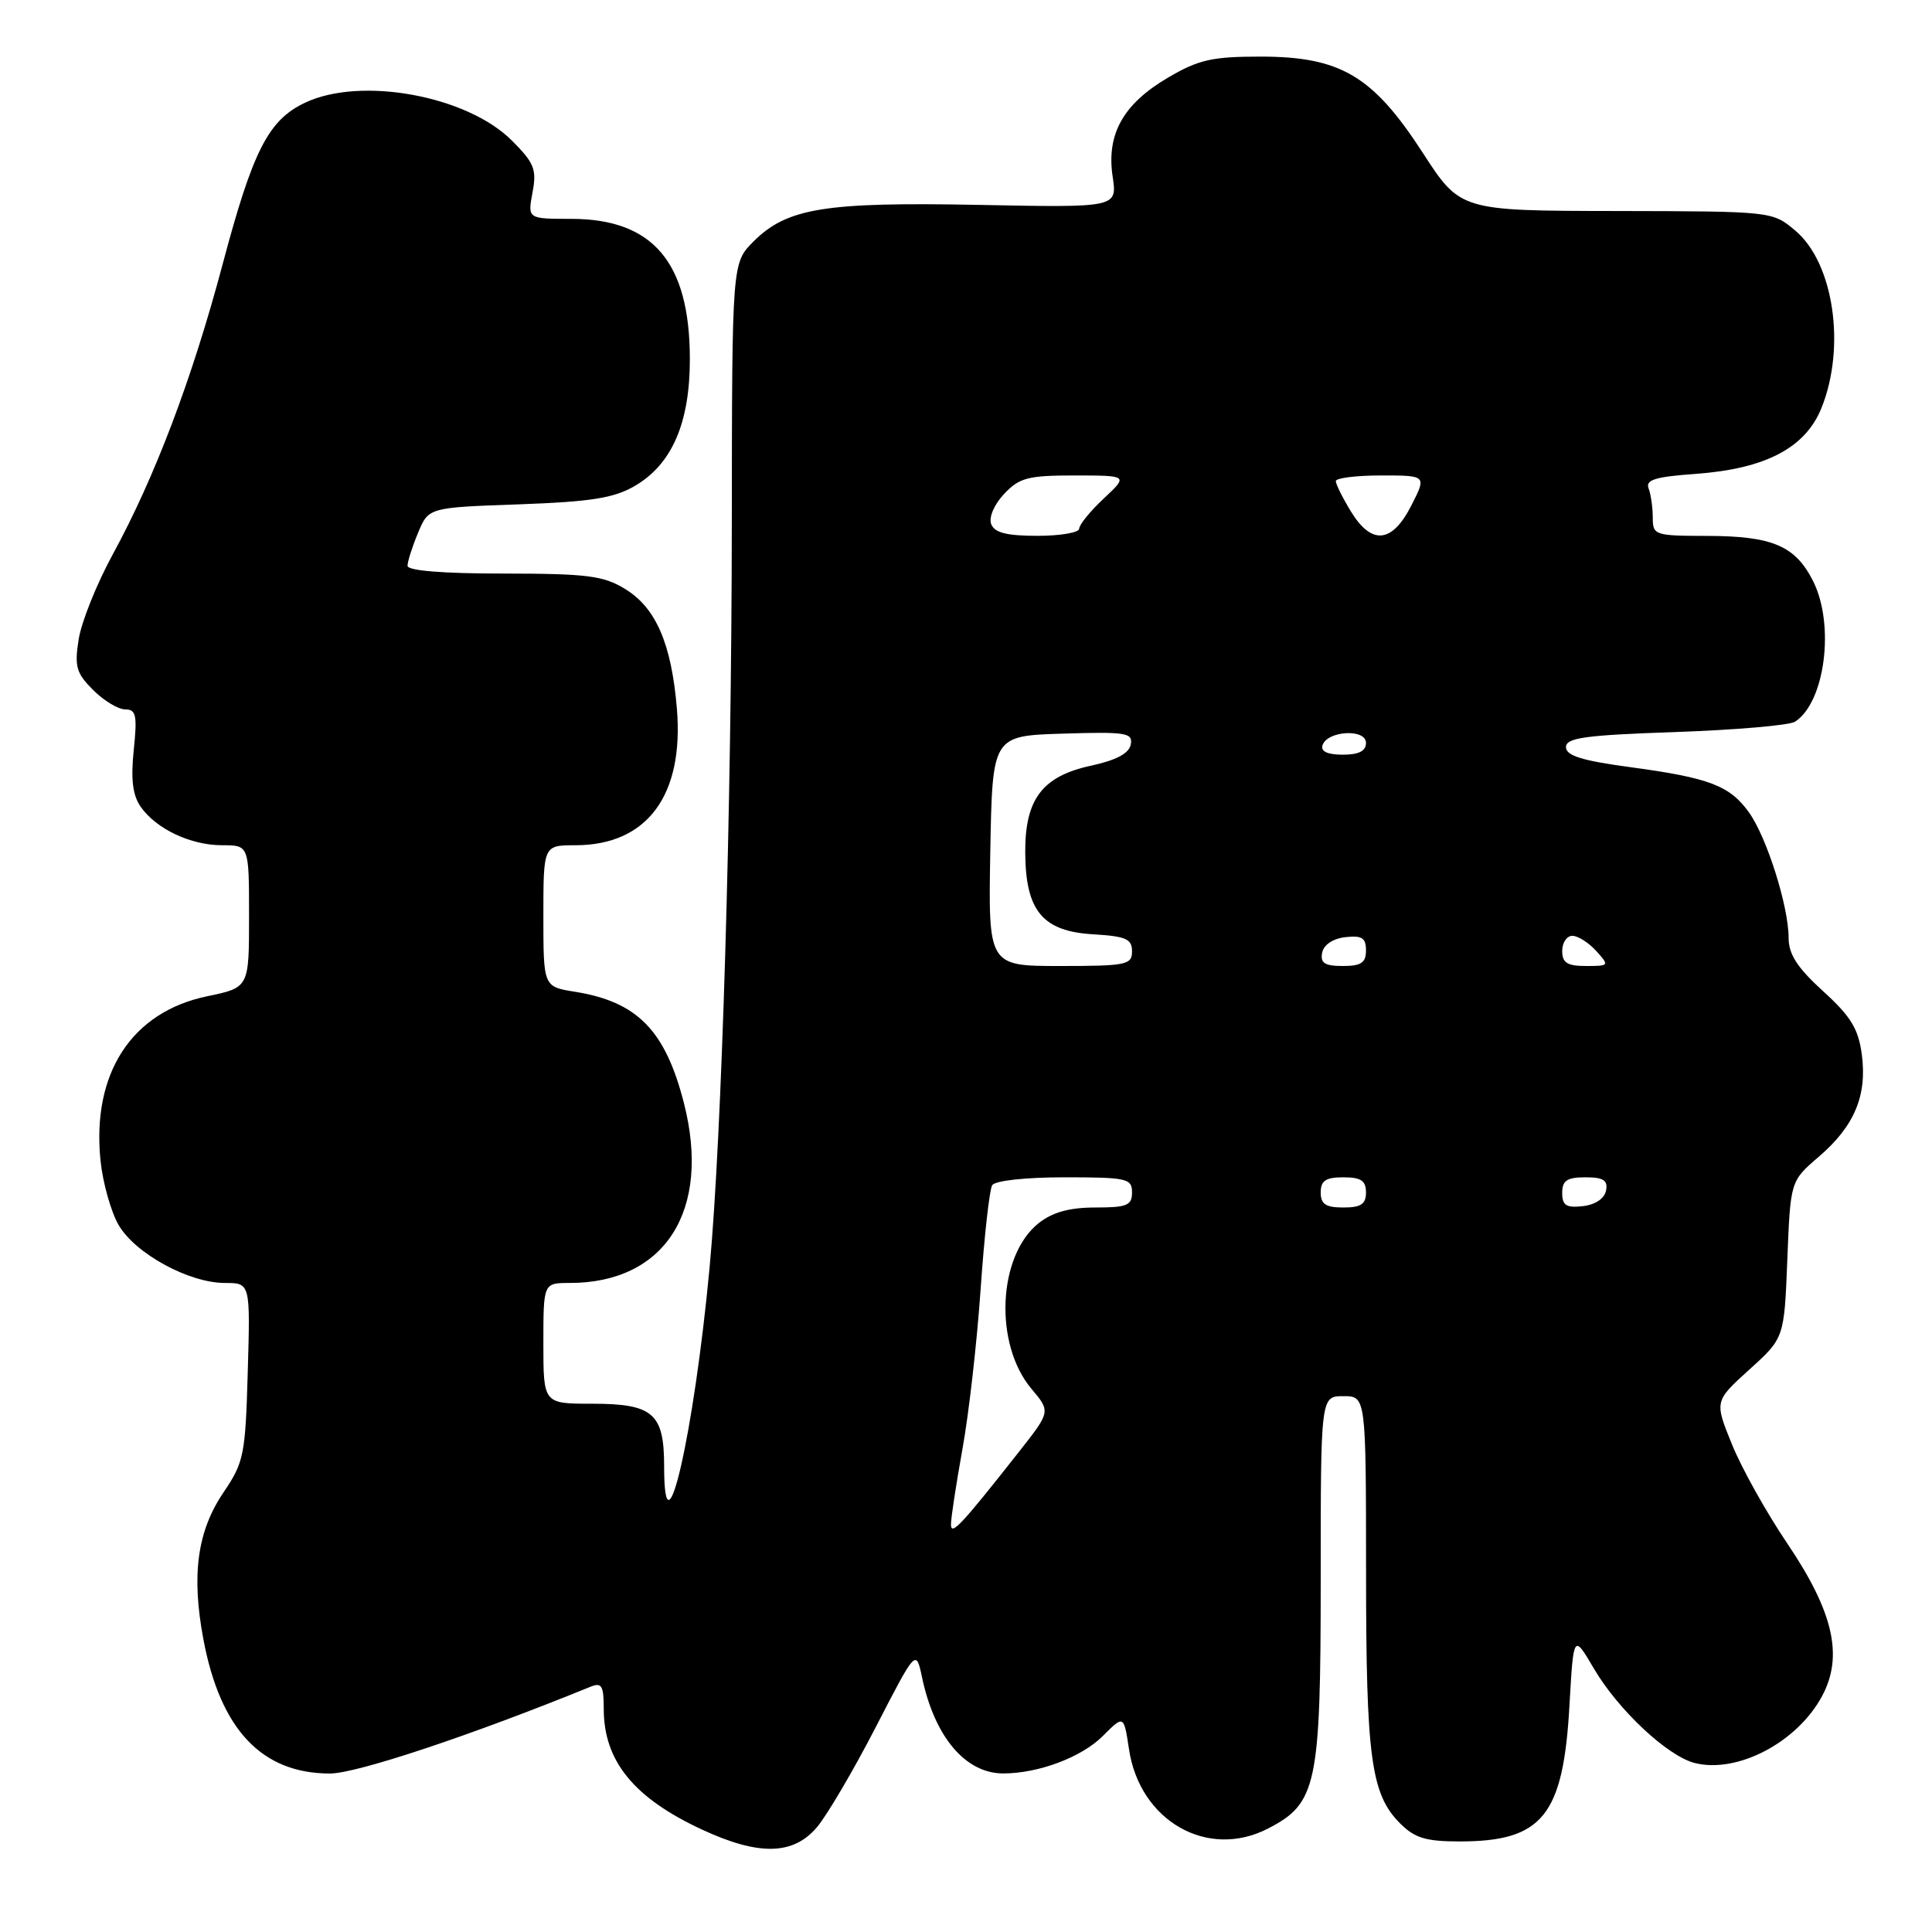 <?xml version="1.0" encoding="UTF-8" standalone="no"?>
<!DOCTYPE svg PUBLIC "-//W3C//DTD SVG 1.1//EN" "http://www.w3.org/Graphics/SVG/1.1/DTD/svg11.dtd" >
<svg xmlns="http://www.w3.org/2000/svg" xmlns:xlink="http://www.w3.org/1999/xlink" version="1.1" viewBox="0 0 256 256">
 <g >
 <path fill="currentColor"
d=" M 108.27 242.09 C 109.62 240.48 113.12 234.52 116.05 228.84 C 121.38 218.50 121.38 218.50 122.18 222.28 C 123.85 230.18 127.95 235.01 132.97 234.99 C 137.63 234.98 143.32 232.84 146.13 230.03 C 148.91 227.24 148.91 227.24 149.60 231.79 C 151.02 241.29 160.01 246.42 168.00 242.30 C 174.49 238.96 175.00 236.59 175.00 209.25 C 175.00 185.00 175.00 185.00 178.00 185.00 C 181.00 185.00 181.00 185.00 181.01 208.25 C 181.01 232.99 181.66 237.75 185.54 241.63 C 187.46 243.55 188.95 244.00 193.41 244.00 C 204.38 244.00 207.14 240.60 207.96 226.00 C 208.50 216.50 208.50 216.50 211.19 221.08 C 214.43 226.59 220.96 232.70 224.57 233.61 C 230.22 235.03 238.14 230.87 241.43 224.75 C 244.28 219.46 242.95 213.60 236.86 204.57 C 234.09 200.48 230.78 194.56 229.50 191.40 C 227.17 185.67 227.17 185.67 231.79 181.48 C 236.42 177.30 236.42 177.30 236.83 166.90 C 237.24 156.50 237.24 156.50 240.98 153.29 C 245.71 149.24 247.42 145.18 246.70 139.73 C 246.25 136.33 245.25 134.68 241.57 131.34 C 238.15 128.22 237.00 126.45 237.00 124.27 C 237.00 120.11 234.12 110.99 231.77 107.68 C 229.22 104.10 226.53 103.07 216.00 101.65 C 209.62 100.79 207.50 100.13 207.50 99.00 C 207.50 97.76 210.00 97.41 222.00 97.00 C 229.97 96.72 237.11 96.11 237.85 95.63 C 241.83 93.06 243.15 82.80 240.25 77.01 C 237.90 72.33 234.87 71.03 226.25 71.01 C 219.25 71.00 219.00 70.92 219.00 68.58 C 219.00 67.25 218.75 65.51 218.45 64.72 C 218.01 63.58 219.30 63.18 224.70 62.79 C 233.95 62.12 239.25 59.34 241.37 54.02 C 244.61 45.93 242.97 34.83 237.89 30.56 C 234.85 28.00 234.85 28.00 214.17 27.96 C 193.50 27.93 193.50 27.93 188.50 20.21 C 181.90 10.03 177.62 7.50 167.00 7.50 C 160.59 7.50 158.81 7.91 154.76 10.29 C 148.83 13.77 146.59 17.78 147.43 23.39 C 148.05 27.51 148.05 27.51 129.77 27.15 C 109.28 26.75 104.29 27.56 99.84 32.00 C 97.00 34.85 97.00 34.85 96.97 69.17 C 96.94 107.53 95.65 150.60 94.02 168.00 C 91.96 189.98 88.00 207.27 88.00 194.27 C 88.00 187.27 86.53 186.00 78.43 186.00 C 72.00 186.00 72.00 186.00 72.00 178.00 C 72.00 170.00 72.00 170.00 75.48 170.00 C 88.15 170.00 94.26 160.37 90.62 146.15 C 88.15 136.51 84.44 132.73 76.16 131.41 C 72.00 130.74 72.00 130.74 72.00 121.37 C 72.00 112.00 72.00 112.00 76.25 112.00 C 85.75 111.99 90.65 105.39 89.69 93.88 C 88.97 85.28 86.91 80.52 82.81 78.03 C 79.95 76.28 77.77 76.01 66.75 76.00 C 58.65 76.00 54.00 75.62 54.00 74.97 C 54.00 74.40 54.63 72.43 55.40 70.59 C 56.79 67.25 56.79 67.25 68.71 66.83 C 78.22 66.49 81.32 66.01 84.06 64.42 C 89.03 61.56 91.43 56.04 91.41 47.50 C 91.38 34.74 86.52 29.01 75.70 29.00 C 69.91 29.00 69.91 29.00 70.56 25.51 C 71.14 22.44 70.80 21.60 67.81 18.61 C 61.87 12.67 47.80 10.10 40.42 13.61 C 35.56 15.91 33.51 19.92 29.49 35.05 C 25.45 50.23 20.52 63.24 14.92 73.50 C 12.82 77.35 10.80 82.38 10.43 84.68 C 9.85 88.32 10.10 89.19 12.34 91.43 C 13.75 92.84 15.67 94.00 16.59 94.00 C 18.04 94.00 18.20 94.78 17.72 99.40 C 17.32 103.28 17.58 105.38 18.64 106.90 C 20.71 109.85 25.26 112.00 29.45 112.00 C 33.00 112.00 33.00 112.00 33.00 121.43 C 33.00 130.86 33.00 130.86 27.45 132.01 C 17.43 134.09 12.14 142.24 13.32 153.79 C 13.62 156.70 14.69 160.53 15.70 162.29 C 17.88 166.09 25.03 170.00 29.80 170.00 C 33.17 170.00 33.17 170.00 32.83 181.75 C 32.52 192.77 32.32 193.76 29.63 197.73 C 26.13 202.88 25.34 208.70 26.96 217.27 C 29.21 229.19 34.70 235.00 43.72 235.00 C 47.26 235.00 62.45 229.94 78.25 223.50 C 79.73 222.90 80.00 223.36 80.00 226.44 C 80.00 233.34 83.98 238.23 93.00 242.42 C 100.55 245.93 105.12 245.83 108.27 242.09 Z  M 126.01 202.00 C 126.00 201.18 126.69 196.68 127.53 192.00 C 128.38 187.32 129.46 177.79 129.94 170.80 C 130.42 163.82 131.11 157.63 131.47 157.05 C 131.84 156.44 135.89 156.00 141.06 156.00 C 149.33 156.00 150.00 156.15 150.00 158.00 C 150.00 159.73 149.33 160.00 145.13 160.00 C 141.74 160.00 139.48 160.62 137.66 162.05 C 132.21 166.34 131.67 178.08 136.67 184.02 C 139.21 187.04 139.21 187.04 135.10 192.27 C 127.34 202.12 126.01 203.55 126.01 202.00 Z  M 175.00 158.00 C 175.00 156.44 175.67 156.00 178.00 156.00 C 180.33 156.00 181.00 156.44 181.00 158.00 C 181.00 159.56 180.33 160.00 178.00 160.00 C 175.67 160.00 175.00 159.56 175.00 158.00 Z  M 207.00 158.07 C 207.00 156.43 207.63 156.00 210.07 156.00 C 212.46 156.00 213.07 156.39 212.81 157.75 C 212.61 158.81 211.39 159.63 209.74 159.82 C 207.54 160.07 207.00 159.73 207.00 158.07 Z  M 131.22 112.75 C 131.50 97.50 131.50 97.50 140.83 97.21 C 149.24 96.95 150.13 97.09 149.83 98.66 C 149.60 99.83 147.91 100.73 144.60 101.45 C 138.09 102.85 135.79 105.90 135.85 113.06 C 135.91 120.71 138.17 123.41 144.85 123.80 C 149.18 124.06 150.00 124.41 150.00 126.05 C 150.00 127.85 149.25 128.00 140.47 128.00 C 130.95 128.00 130.95 128.00 131.22 112.75 Z  M 175.19 126.25 C 175.39 125.19 176.61 124.37 178.26 124.18 C 180.46 123.93 181.00 124.27 181.00 125.93 C 181.00 127.57 180.37 128.00 177.93 128.00 C 175.54 128.00 174.93 127.61 175.19 126.25 Z  M 207.00 126.00 C 207.00 124.90 207.61 124.00 208.35 124.00 C 209.08 124.00 210.50 124.90 211.50 126.00 C 213.27 127.96 213.25 128.00 210.15 128.00 C 207.67 128.00 207.00 127.58 207.00 126.00 Z  M 175.24 98.75 C 175.88 96.81 181.00 96.53 181.00 98.43 C 181.00 99.52 180.05 100.00 177.92 100.00 C 175.90 100.00 174.98 99.57 175.24 98.75 Z  M 131.34 69.45 C 131.00 68.56 131.72 66.86 133.05 65.45 C 135.07 63.30 136.21 63.00 142.42 63.00 C 149.50 63.01 149.50 63.01 146.25 66.06 C 144.46 67.73 143.00 69.53 143.00 70.05 C 143.00 70.57 140.51 71.00 137.47 71.00 C 133.39 71.00 131.78 70.59 131.34 69.45 Z  M 178.99 67.75 C 177.90 65.96 177.01 64.16 177.00 63.75 C 177.00 63.34 179.71 63.00 183.02 63.00 C 189.04 63.00 189.04 63.00 187.00 67.00 C 184.45 72.00 181.74 72.26 178.99 67.75 Z "/>
</g>
</svg>